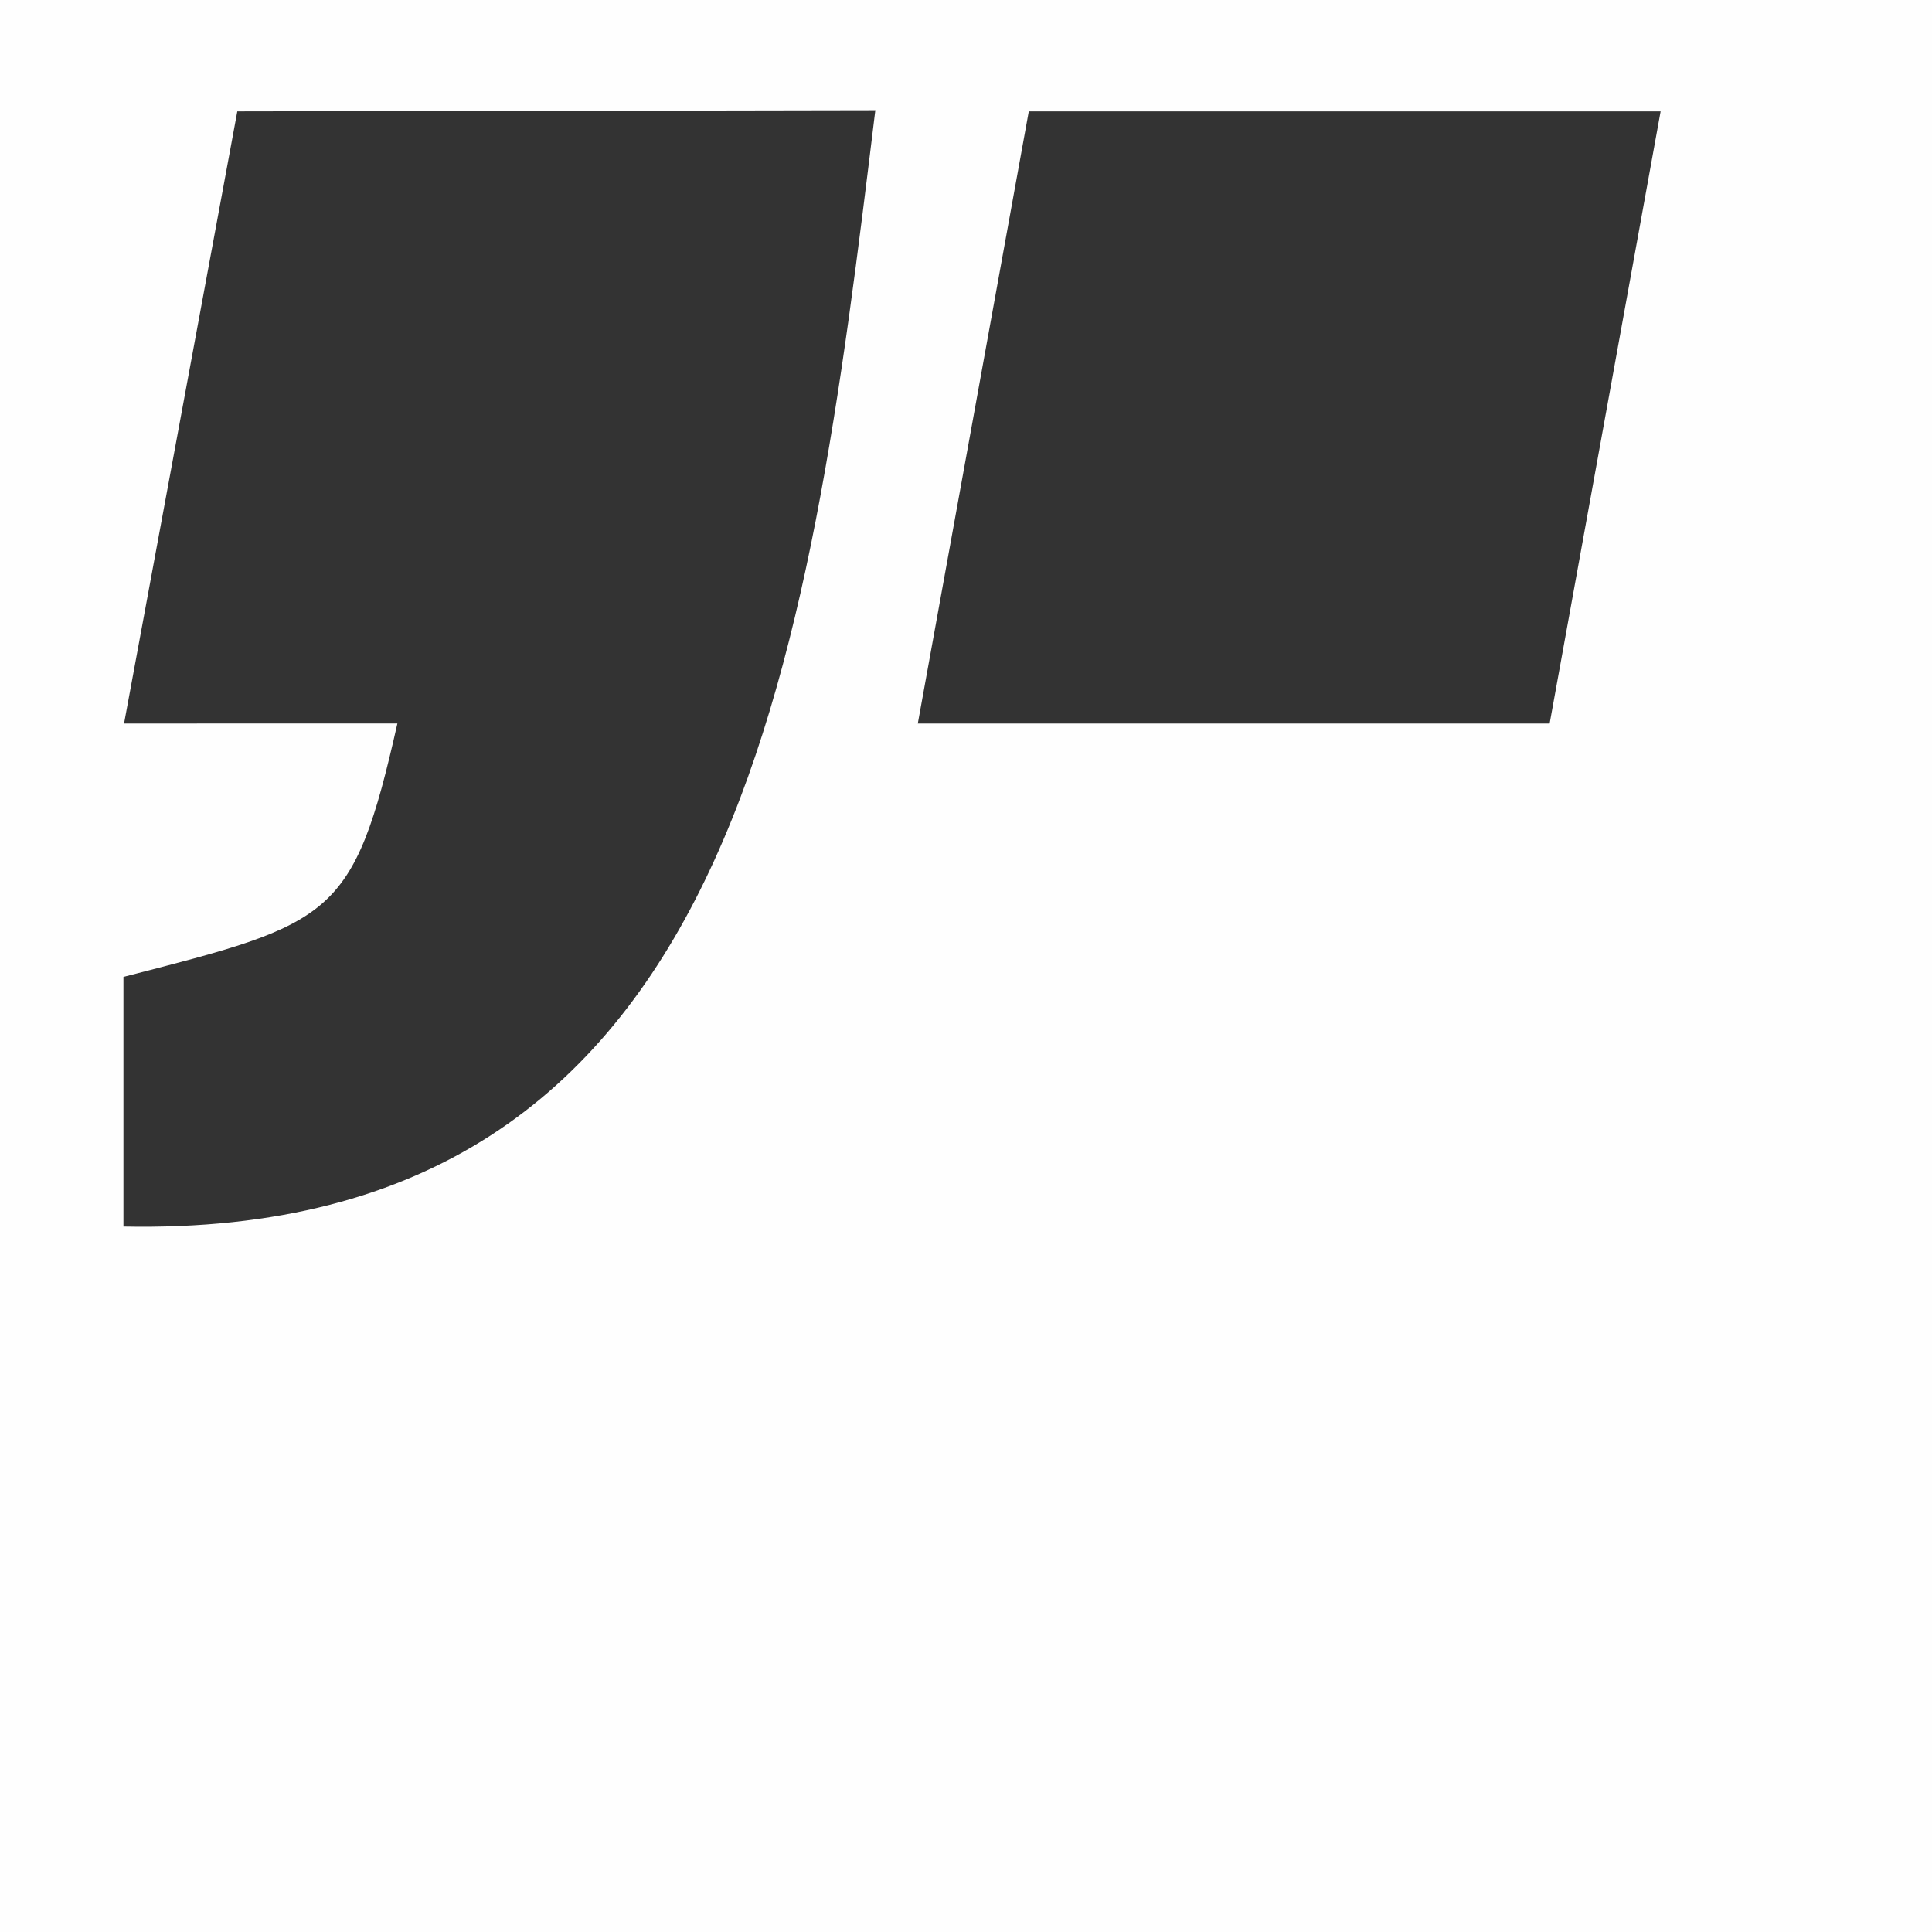 <?xml version="1.0" encoding="UTF-8"?>
<svg id="b" data-name="Layer 2" xmlns="http://www.w3.org/2000/svg" viewBox="0 0 634.03 634.03">
  <rect x="0" y="0" width="634.03" height="634.03" fill="#333333" stroke="none"/>
  <defs>
    <style>
      .d {
        fill: #fefefe;
      }
    </style>
  </defs>
  <g id="c" data-name="Layer 4">
    <path class="d" d="M0,0v634.03h634.03V0H0ZM40.51,402.53v-81.94c68.76-17.64,75.44-19.09,89.9-83.15H40.71L77.88,36.55l209.38-.38c-22.2,182-44.94,370.38-246.76,366.36ZM508.55,237.44h-207.35l36.42-200.89h207.35l-36.42,200.89Z"/>
  </g>
</svg>